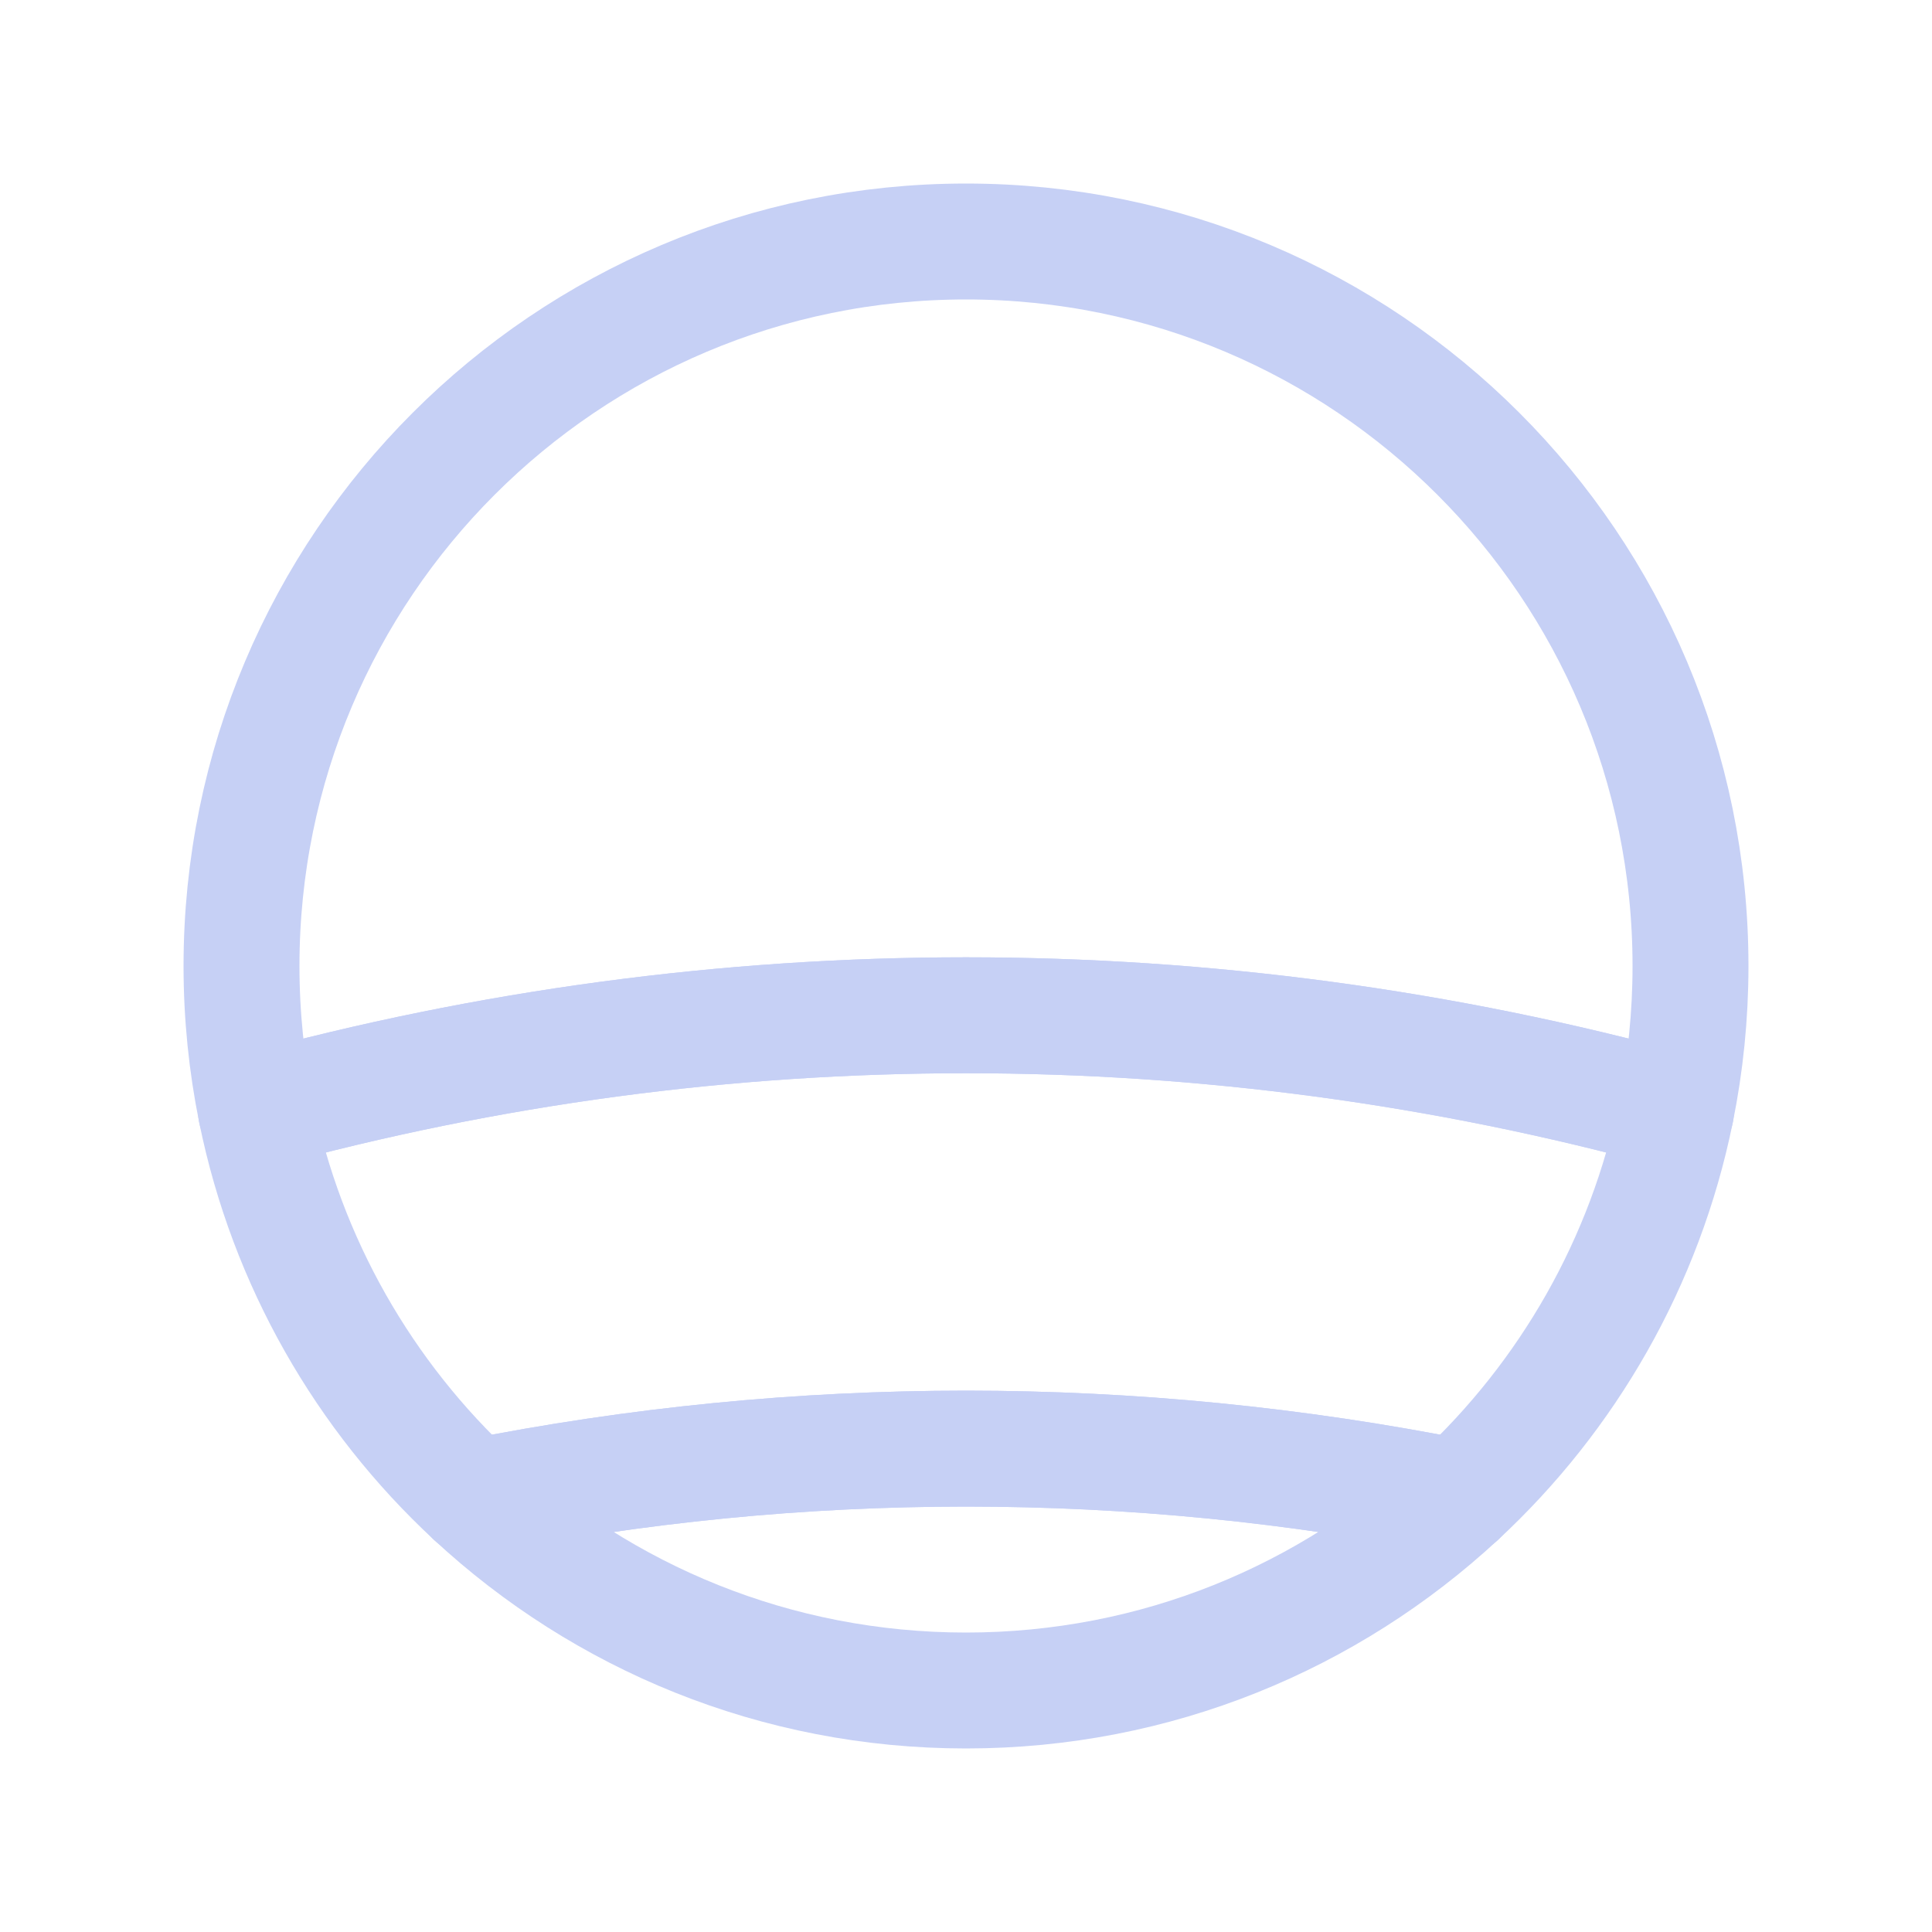<?xml version="1.0" encoding="utf-8"?>
<!-- Generator: Adobe Illustrator 27.0.1, SVG Export Plug-In . SVG Version: 6.00 Build 0)  -->
<svg version="1.1" xmlns="http://www.w3.org/2000/svg" xmlns:xlink="http://www.w3.org/1999/xlink" x="0px" y="0px"
	 viewBox="0 0 1000 1000" style="enable-background:new 0 0 1000 1000;" xml:space="preserve">
<style type="text/css">
	.st0{display:none;}
	.st1{display:inline;fill:none;stroke:#000000;stroke-width:60;stroke-linejoin:round;stroke-miterlimit:10;}
	.st2{fill:none;stroke:#c6d0f5;stroke-width:60;stroke-linejoin:round;stroke-miterlimit:10;}
</style>
<g id="Layer_1" class="st0">
	<path class="st1" d="M875,500c0,25.7-2.6,50.8-7.5,75c-62.2-12.7-124.8-22.1-187.7-28.3c-0.1,0-0.2,0-0.4,0c-0.7-0.1-1.3-0.1-2-0.2
		c-2.6-0.3-5.2-0.5-7.8-0.7c-1-0.1-2.1-0.2-3.2-0.3c-3-0.3-6.1-0.5-9.1-0.8c-0.3,0-0.6-0.1-0.9-0.1c-3.2-0.3-6.5-0.5-9.7-0.8
		c-0.9-0.1-1.7-0.2-2.6-0.2c-2.8-0.2-5.6-0.4-8.3-0.6c-1.6-0.1-3.2-0.2-4.8-0.3c-1.8-0.1-3.6-0.3-5.4-0.4c-2.6-0.2-5.2-0.4-7.7-0.5
		c-1.1-0.1-2.3-0.2-3.4-0.2c-2.5-0.2-5-0.3-7.4-0.4c-1.5-0.1-3-0.2-4.5-0.3c-1.5-0.1-3-0.2-4.5-0.2c-2.6-0.2-5.3-0.3-8-0.4
		c-3.3-0.2-6.5-0.3-9.8-0.4c-2.6-0.1-5.1-0.2-7.7-0.3c-6.9-0.3-13.8-0.5-20.8-0.7c-2.1-0.1-4.3-0.1-6.4-0.2
		c-7.6-0.2-15.2-0.3-22.8-0.4c-7.5-0.1-15-0.1-22.5-0.1c-123.1,0-246.2,12.4-367.5,37.1c-4.9-24.2-7.5-49.3-7.5-75
		c0-207.1,167.9-375,375-375S875,292.9,875,500z"/>
	<path class="st1" d="M755,775C688,837.1,598.5,875,500,875s-188-37.9-255-100c82-32.1,168.5-48.2,255-48.2S673,742.9,755,775z"/>
	<path class="st1" d="M867.5,575c-15.6,76.9-54.7,145.2-109.5,197.2c-0.3,0.2-0.5,0.5-0.8,0.7c-0.7,0.7-1.5,1.4-2.2,2.1
		c-82-32.1-168.5-48.2-255-48.2S327,742.9,245,775c-56.4-52.3-96.6-121.7-112.5-200c121.2-24.7,244.4-37.1,367.5-37.1
		c7.5,0,15,0,22.5,0.1c7.6,0.1,15.2,0.2,22.8,0.4c2.1,0,4.3,0.1,6.4,0.2c6.9,0.2,13.8,0.4,20.8,0.7c2.6,0.1,5.1,0.2,7.7,0.3
		c3.3,0.1,6.5,0.3,9.8,0.4c2.7,0.1,5.3,0.3,8,0.4c1.5,0.1,3,0.2,4.5,0.2c1.5,0.1,3,0.2,4.5,0.3c2.5,0.1,5,0.3,7.4,0.4
		c1.1,0.1,2.3,0.1,3.4,0.2c2.6,0.2,5.2,0.3,7.7,0.5c1.8,0.1,3.6,0.2,5.4,0.4c1.6,0.1,3.2,0.2,4.8,0.3c2.8,0.2,5.6,0.4,8.3,0.6
		c0.9,0.1,1.7,0.1,2.6,0.2c3.2,0.2,6.5,0.5,9.7,0.8c0.3,0,0.6,0,0.9,0.1c3,0.2,6.1,0.5,9.1,0.8c1,0.1,2.1,0.2,3.2,0.3
		c2.6,0.2,5.2,0.5,7.8,0.7c0.7,0.1,1.3,0.1,2,0.2c0.1,0,0.2,0,0.4,0C742.7,552.9,805.3,562.3,867.5,575z"/>
</g>
<g id="Layer_2">
	<path class="st2" d="M875,500c0,25.7-2.6,50.8-7.5,75c-120.3-33-243.9-49.5-367.5-49.5S252.8,542,132.5,575
		c-4.9-24.2-7.5-49.3-7.5-75c0-207.1,167.9-375,375-375S875,292.9,875,500z"/>
	<path class="st2" d="M867.5,575c-15.9,78.3-56.1,147.7-112.5,200c-84.2-16.8-169.6-25.2-255-25.2s-170.8,8.4-255,25.2
		c-56.4-52.3-96.6-121.7-112.5-200c120.3-33,243.9-49.5,367.5-49.5S747.2,542,867.5,575z"/>
	<path class="st2" d="M755,775C688,837.1,598.5,875,500,875s-188-37.9-255-100c84.2-16.8,169.6-25.2,255-25.2S670.8,758.2,755,775z"
		/>
</g>
</svg>

